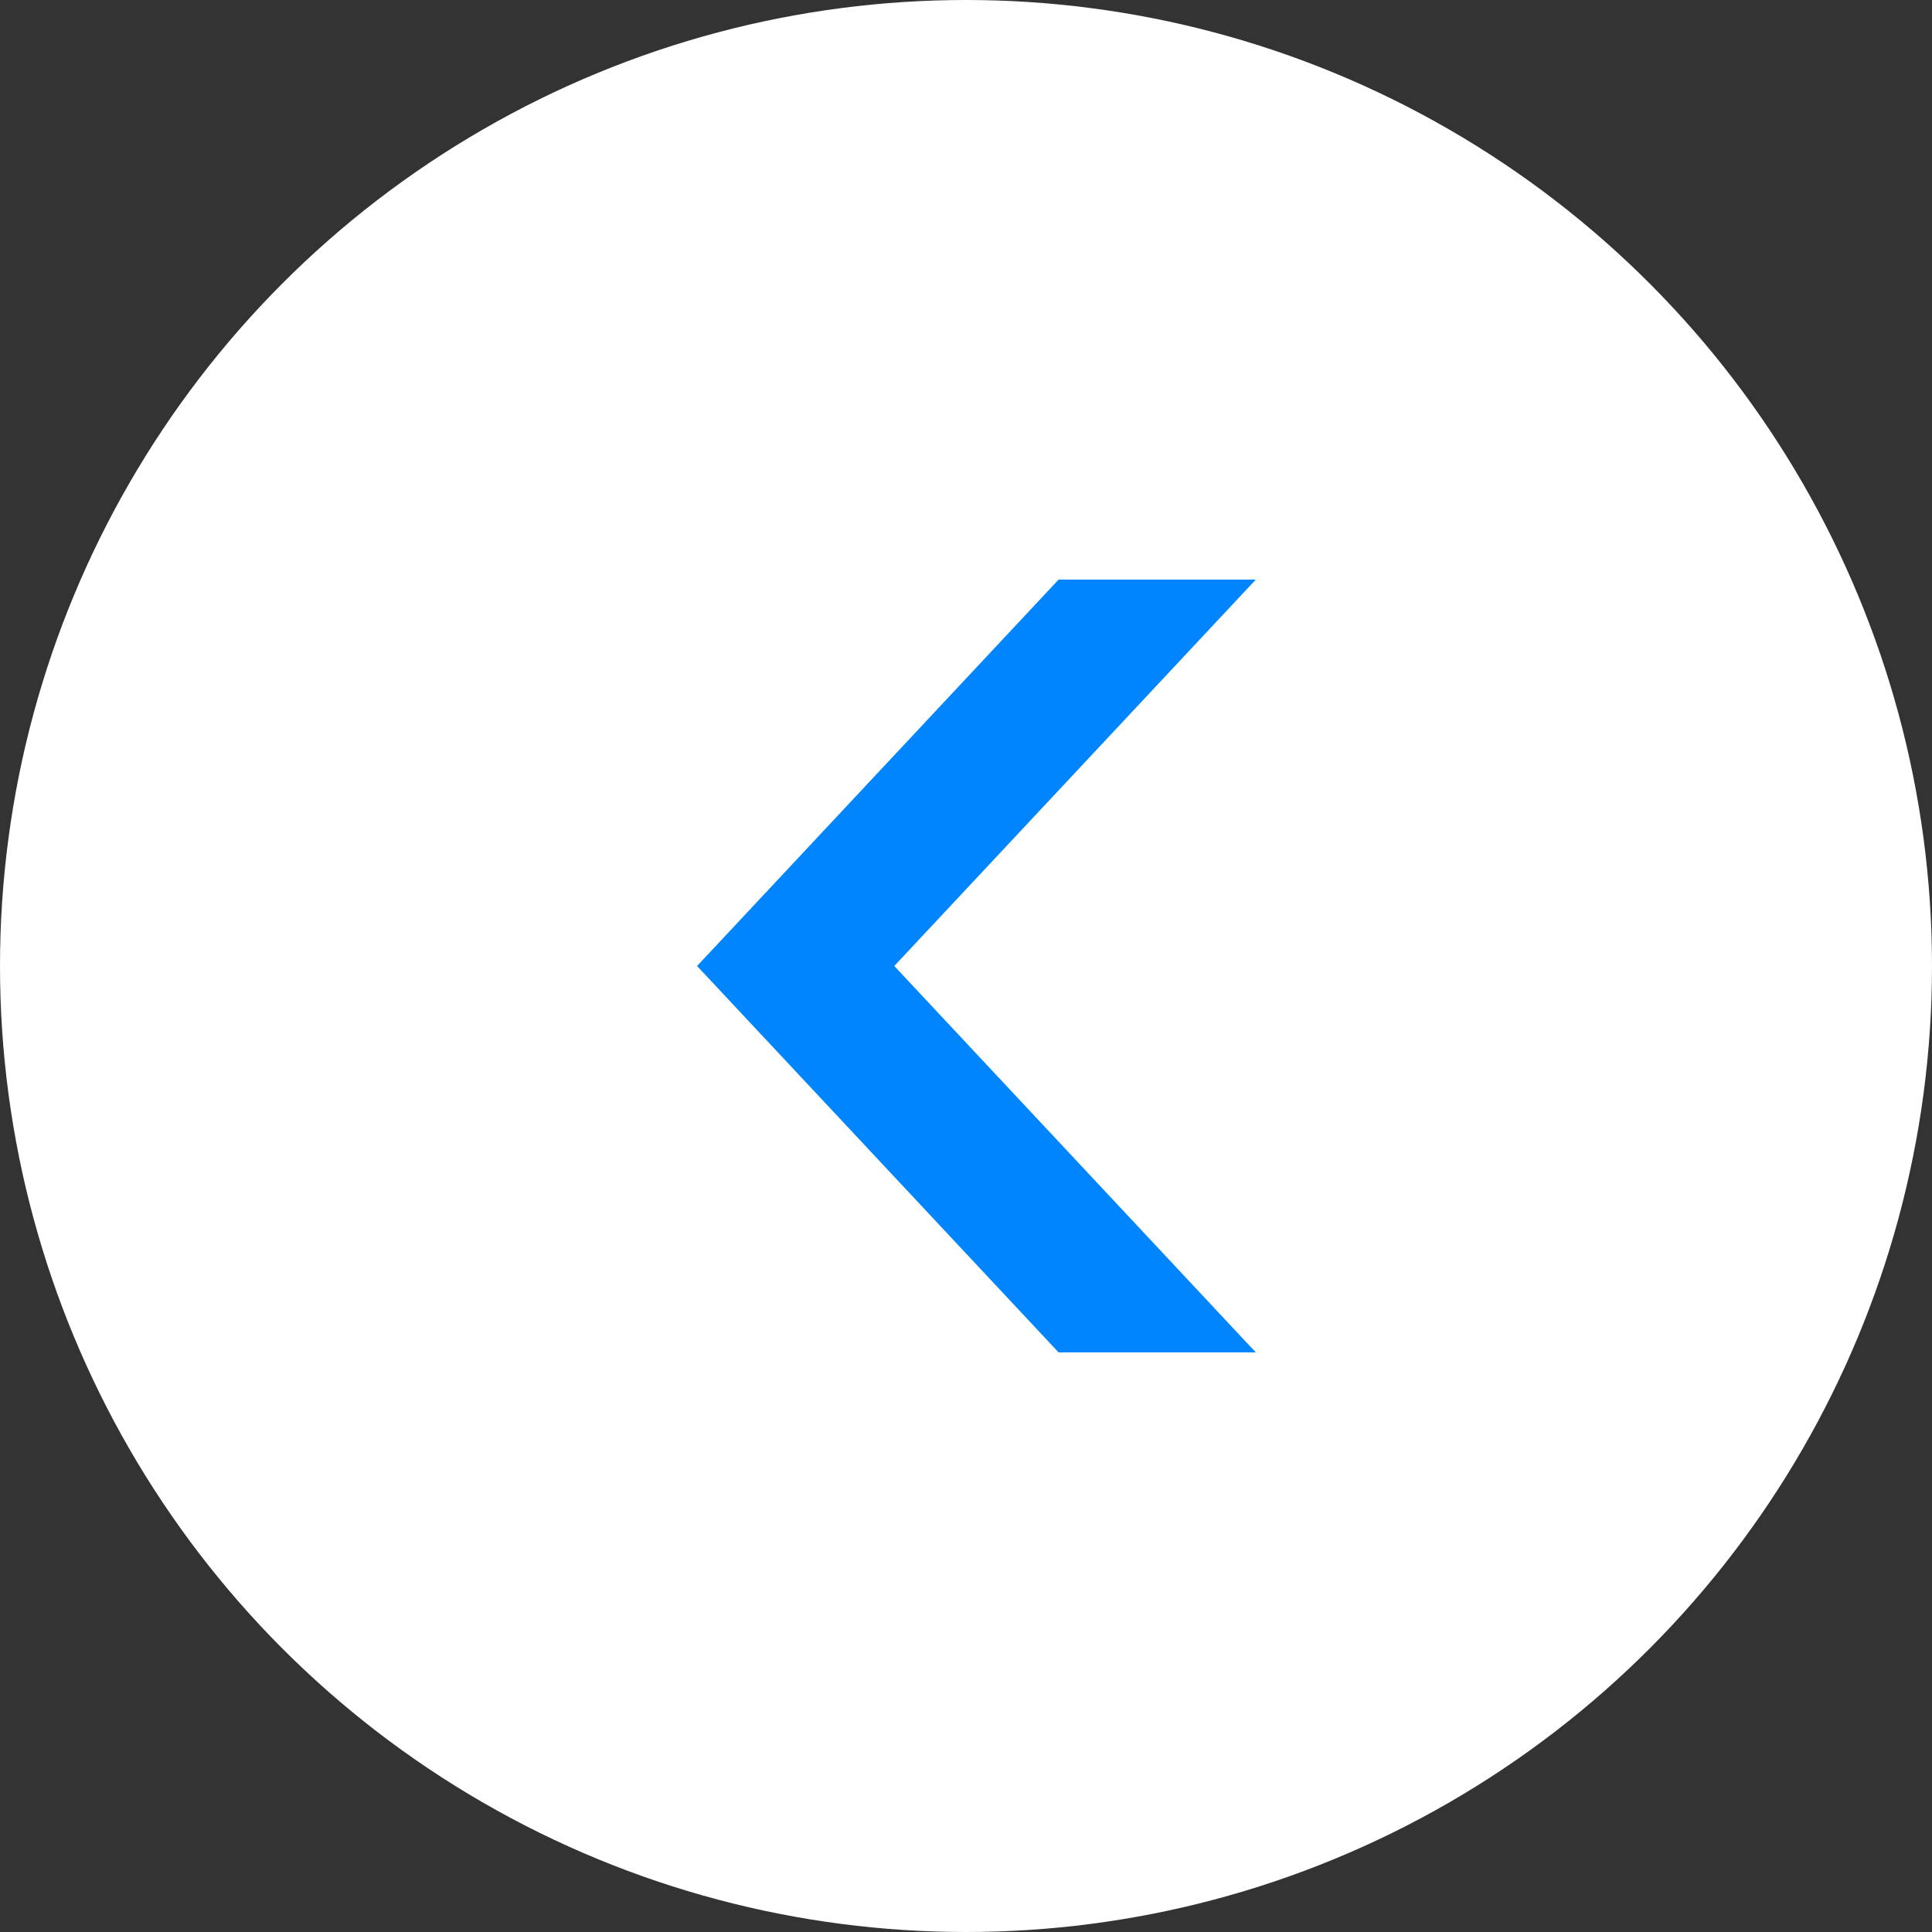 <svg xmlns="http://www.w3.org/2000/svg" width="40" height="40" fill="none" viewBox="0 0 40 40"><rect x="0" y="0" width="40" height="40" fill="#333333" stroke="none"/><circle cx="20" cy="20" r="20" fill="#fff"/><path fill="#0085FF" d="M21.917 12H26L18.515 20L26 28H21.917L14.432 20L21.917 12Z"/></svg>
